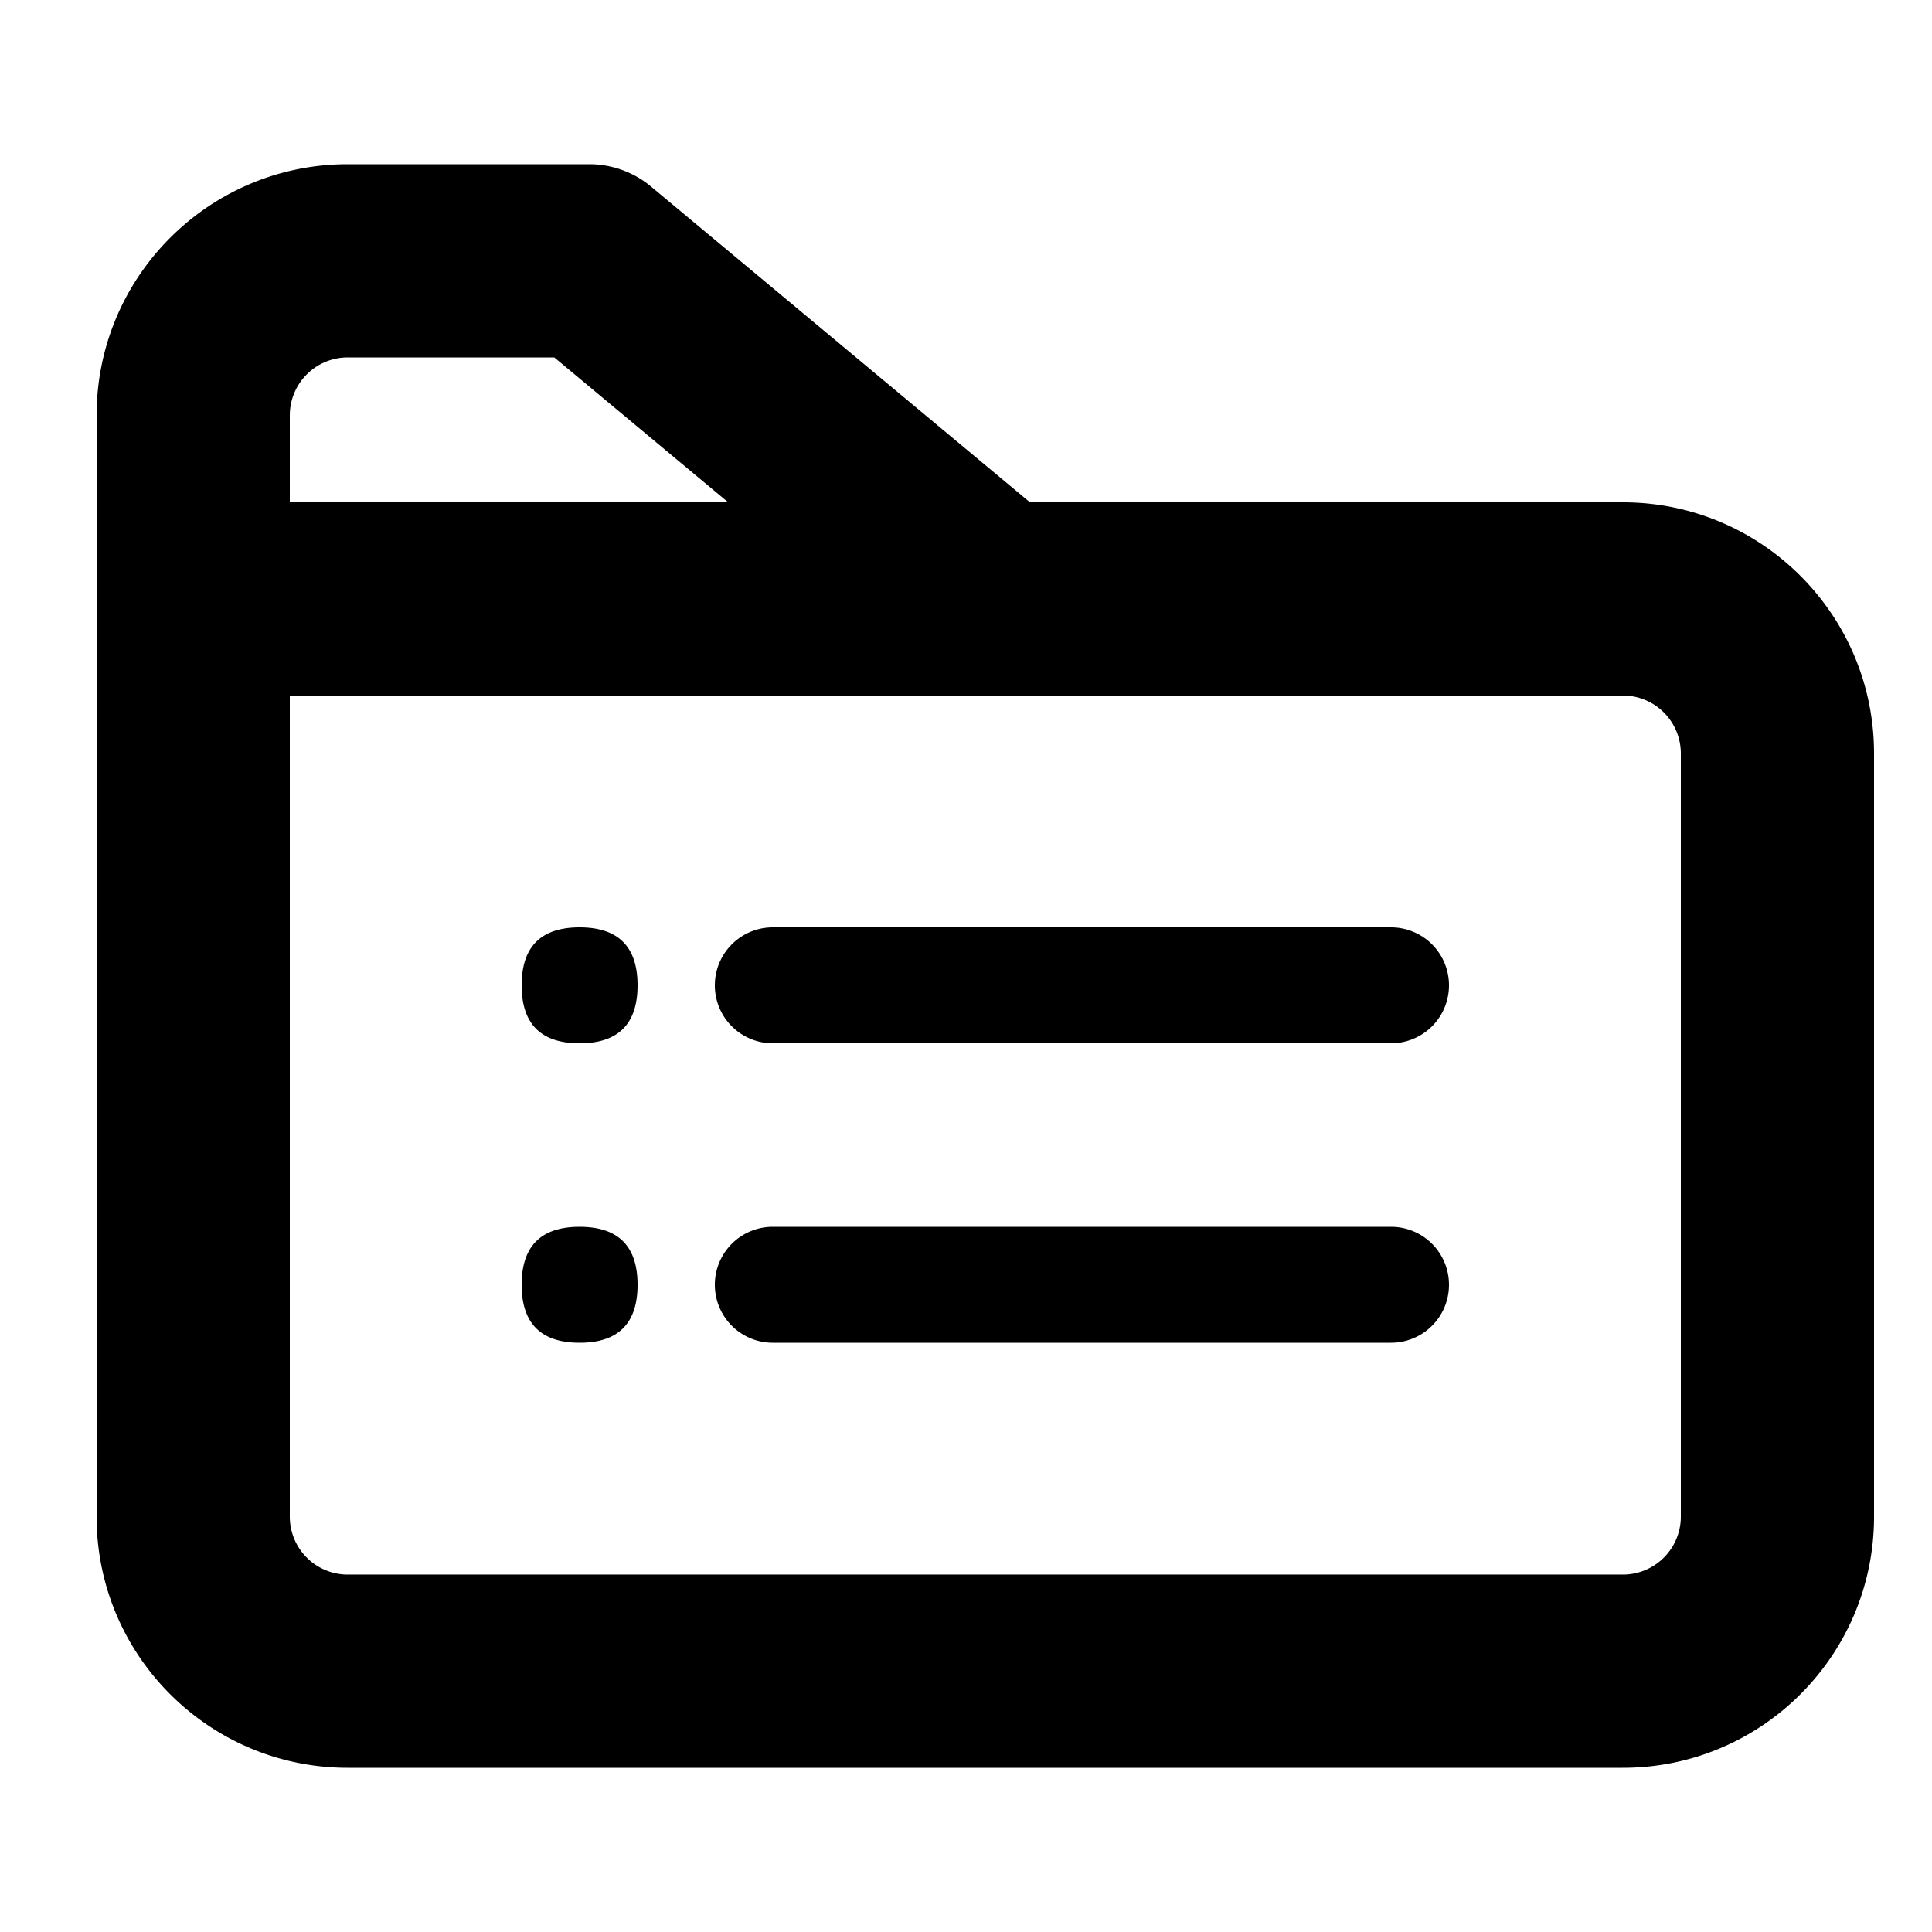 <svg class="icon" width="200" height="200" viewBox="0 0 1024 1024" xmlns="http://www.w3.org/2000/svg"><path d="M860.16 266.24c72.059 0 130.744 57.252 133.048 128.748l.052 2.17.02 2.202v404.48c0 72.786-58.414 131.927-130.918 133.105l-2.202.015H184.32c-72.786 0-131.927-58.414-133.105-130.918l-.015-2.202V220.16c0-72.786 58.414-131.927 130.918-133.105l2.202-.015h128a51.2 51.2 0 0 1 31.38 10.742l1.398 1.126L545.894 266.24H860.16zM153.6 368.64v435.2a30.72 30.72 0 0 0 29.568 30.7l1.152.02h675.84a30.72 30.72 0 0 0 30.7-29.568l.02-1.152V399.36a30.72 30.72 0 0 0-29.568-30.7l-1.152-.02H153.6zm140.186-179.2H184.32a30.72 30.72 0 0 0-30.7 29.568l-.02 1.152v46.08h232.346l-92.16-76.8zM409.6 491.52h327.68a30.72 30.72 0 0 1 0 61.44H409.6a30.72 30.72 0 0 1 0-61.44zm0 158.72h327.68a30.72 30.72 0 0 1 0 61.44H409.6a30.72 30.72 0 0 1 0-61.44zM307.2 491.52q30.72 0 30.72 30.72t-30.72 30.72q-30.72 0-30.72-30.72t30.72-30.72zm0 158.72q30.72 0 30.72 30.72t-30.72 30.72q-30.72 0-30.72-30.72t30.72-30.72z"/></svg>
